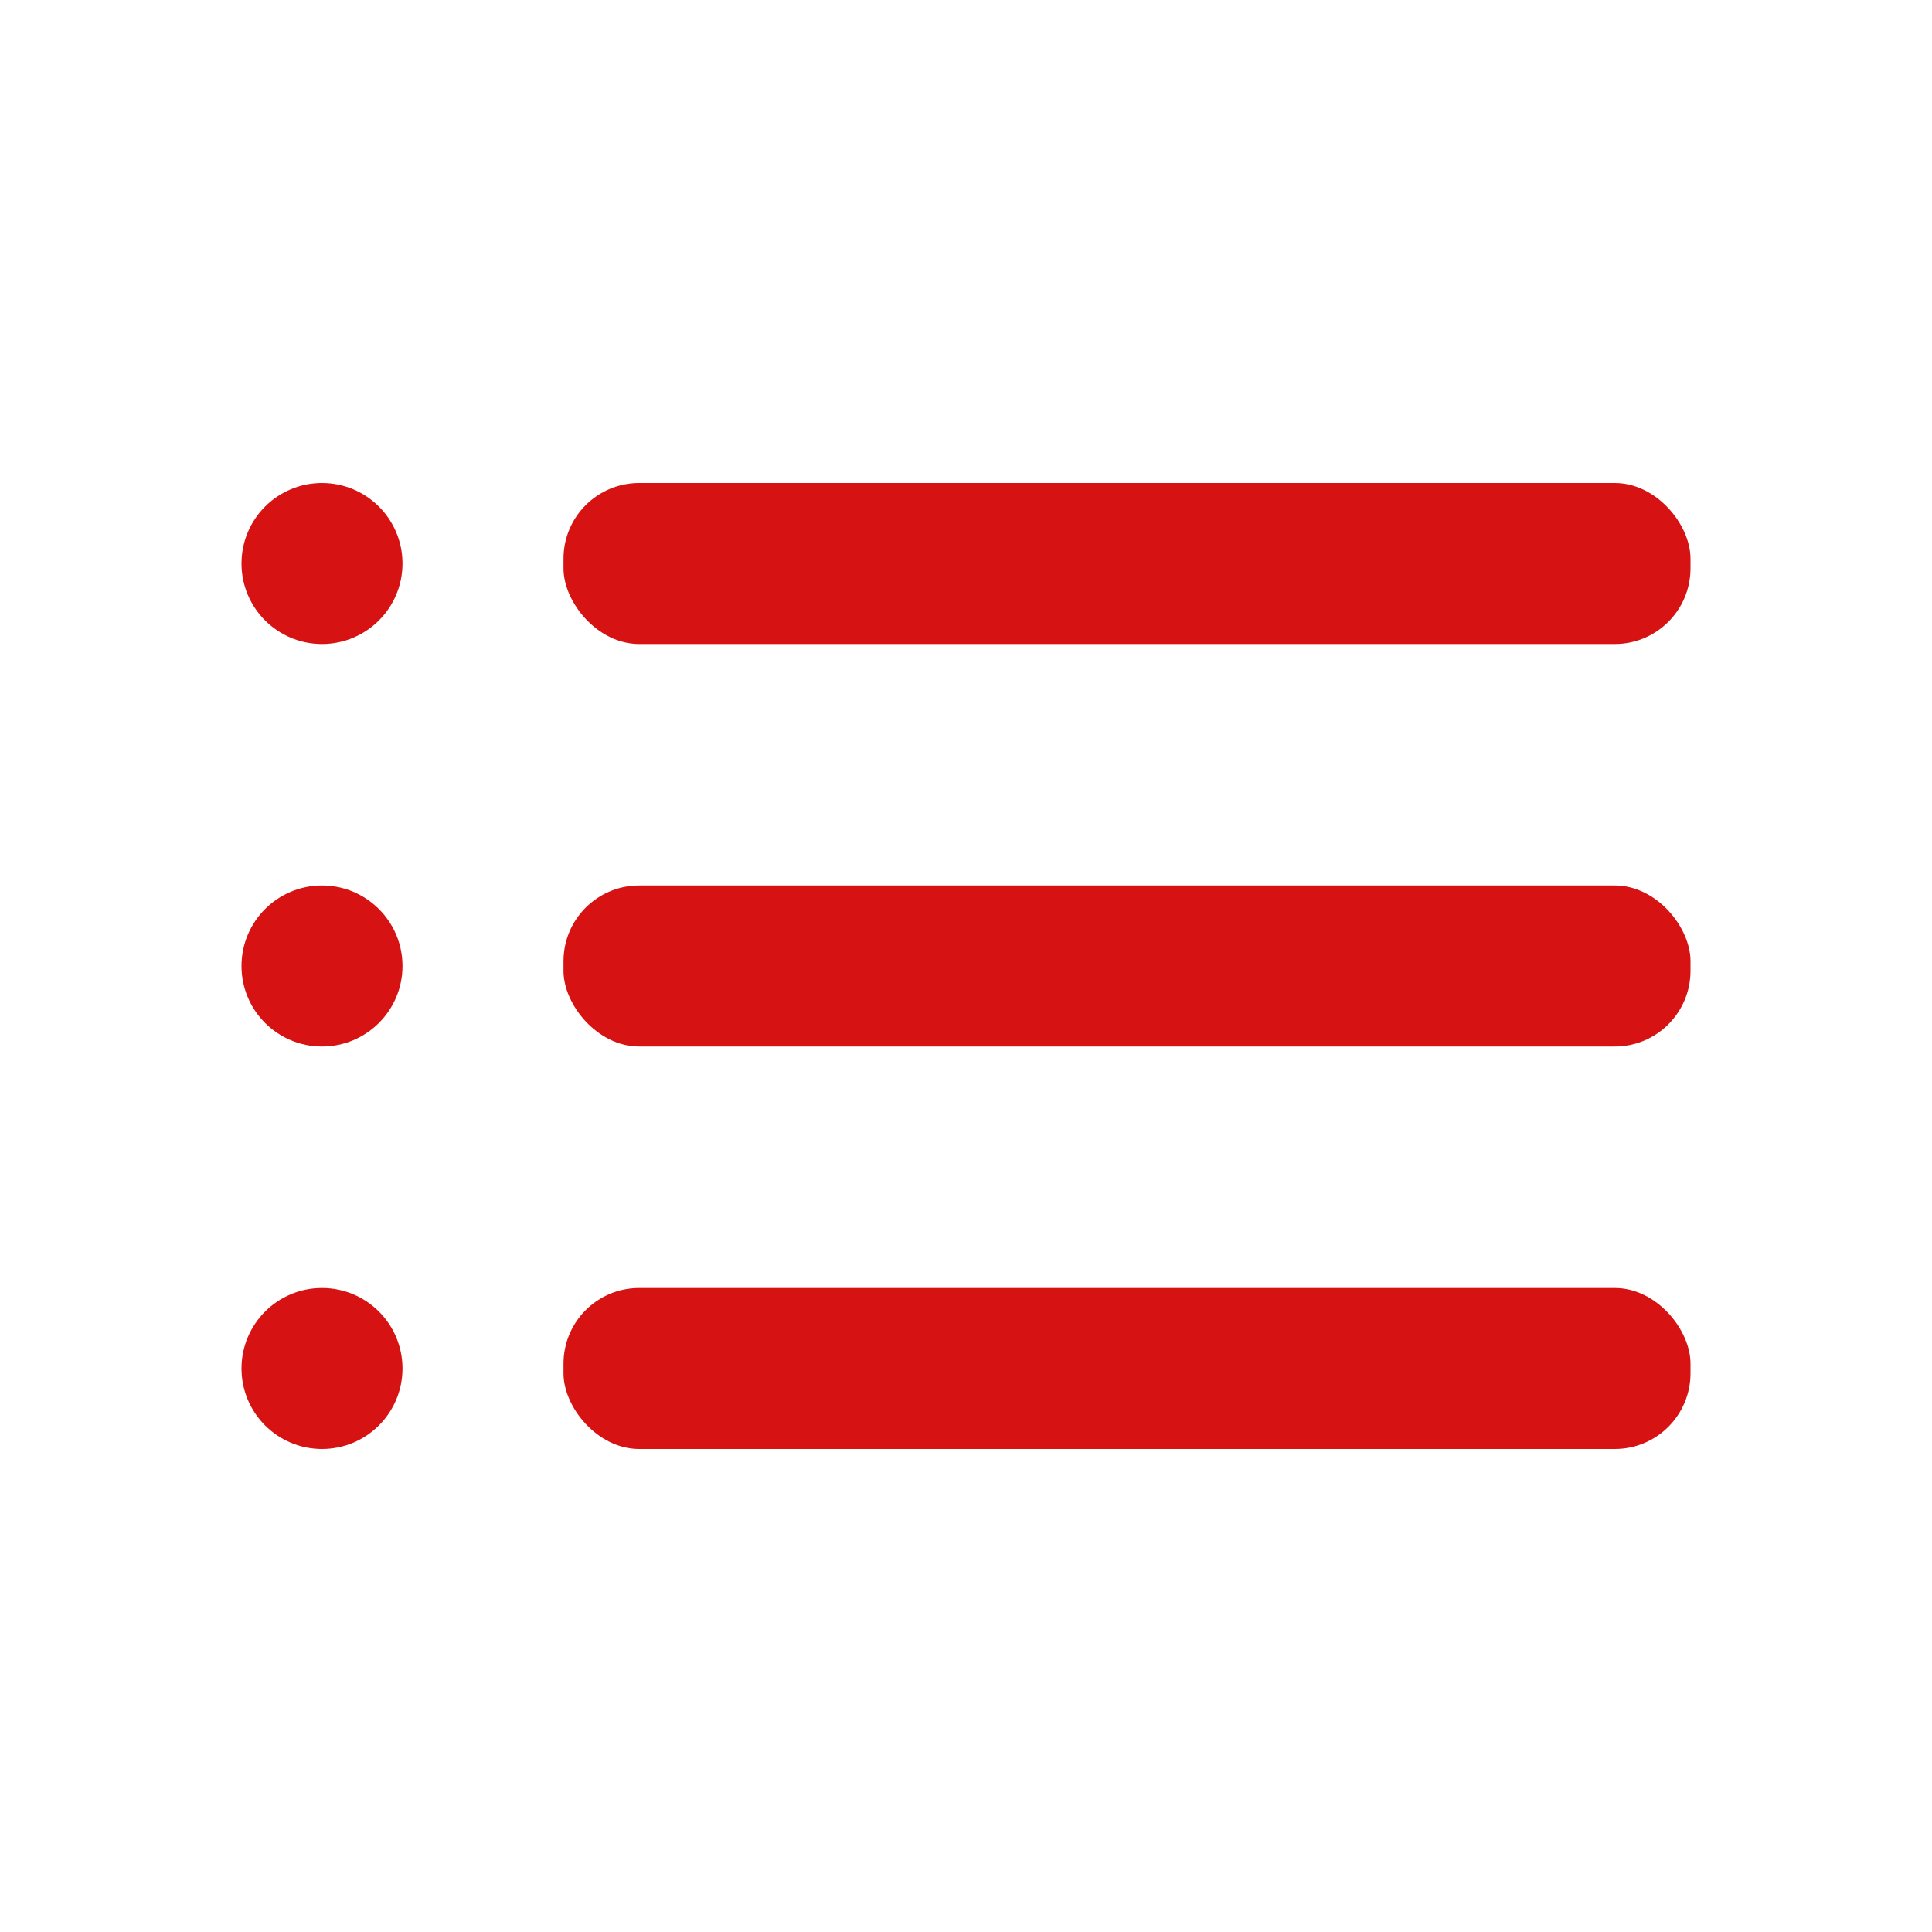 <svg xmlns="http://www.w3.org/2000/svg" viewBox="0 0 24 24" id="List"><g data-name="Layer 2" fill="#d71212" class="color000000 svgShape"><g data-name="list" fill="#d71212" class="color000000 svgShape"><circle cx="4" cy="7" r="1" fill="#d71212" class="color000000 svgShape"></circle><circle cx="4" cy="12" r="1" fill="#d71212" class="color000000 svgShape"></circle><circle cx="4" cy="17" r="1" fill="#d71212" class="color000000 svgShape"></circle><rect width="14" height="2" x="7" y="11" rx=".94" ry=".94" fill="#d71212" class="color000000 svgShape"></rect><rect width="14" height="2" x="7" y="16" rx=".94" ry=".94" fill="#d71212" class="color000000 svgShape"></rect><rect width="14" height="2" x="7" y="6" rx=".94" ry=".94" fill="#d71212" class="color000000 svgShape"></rect></g></g></svg>